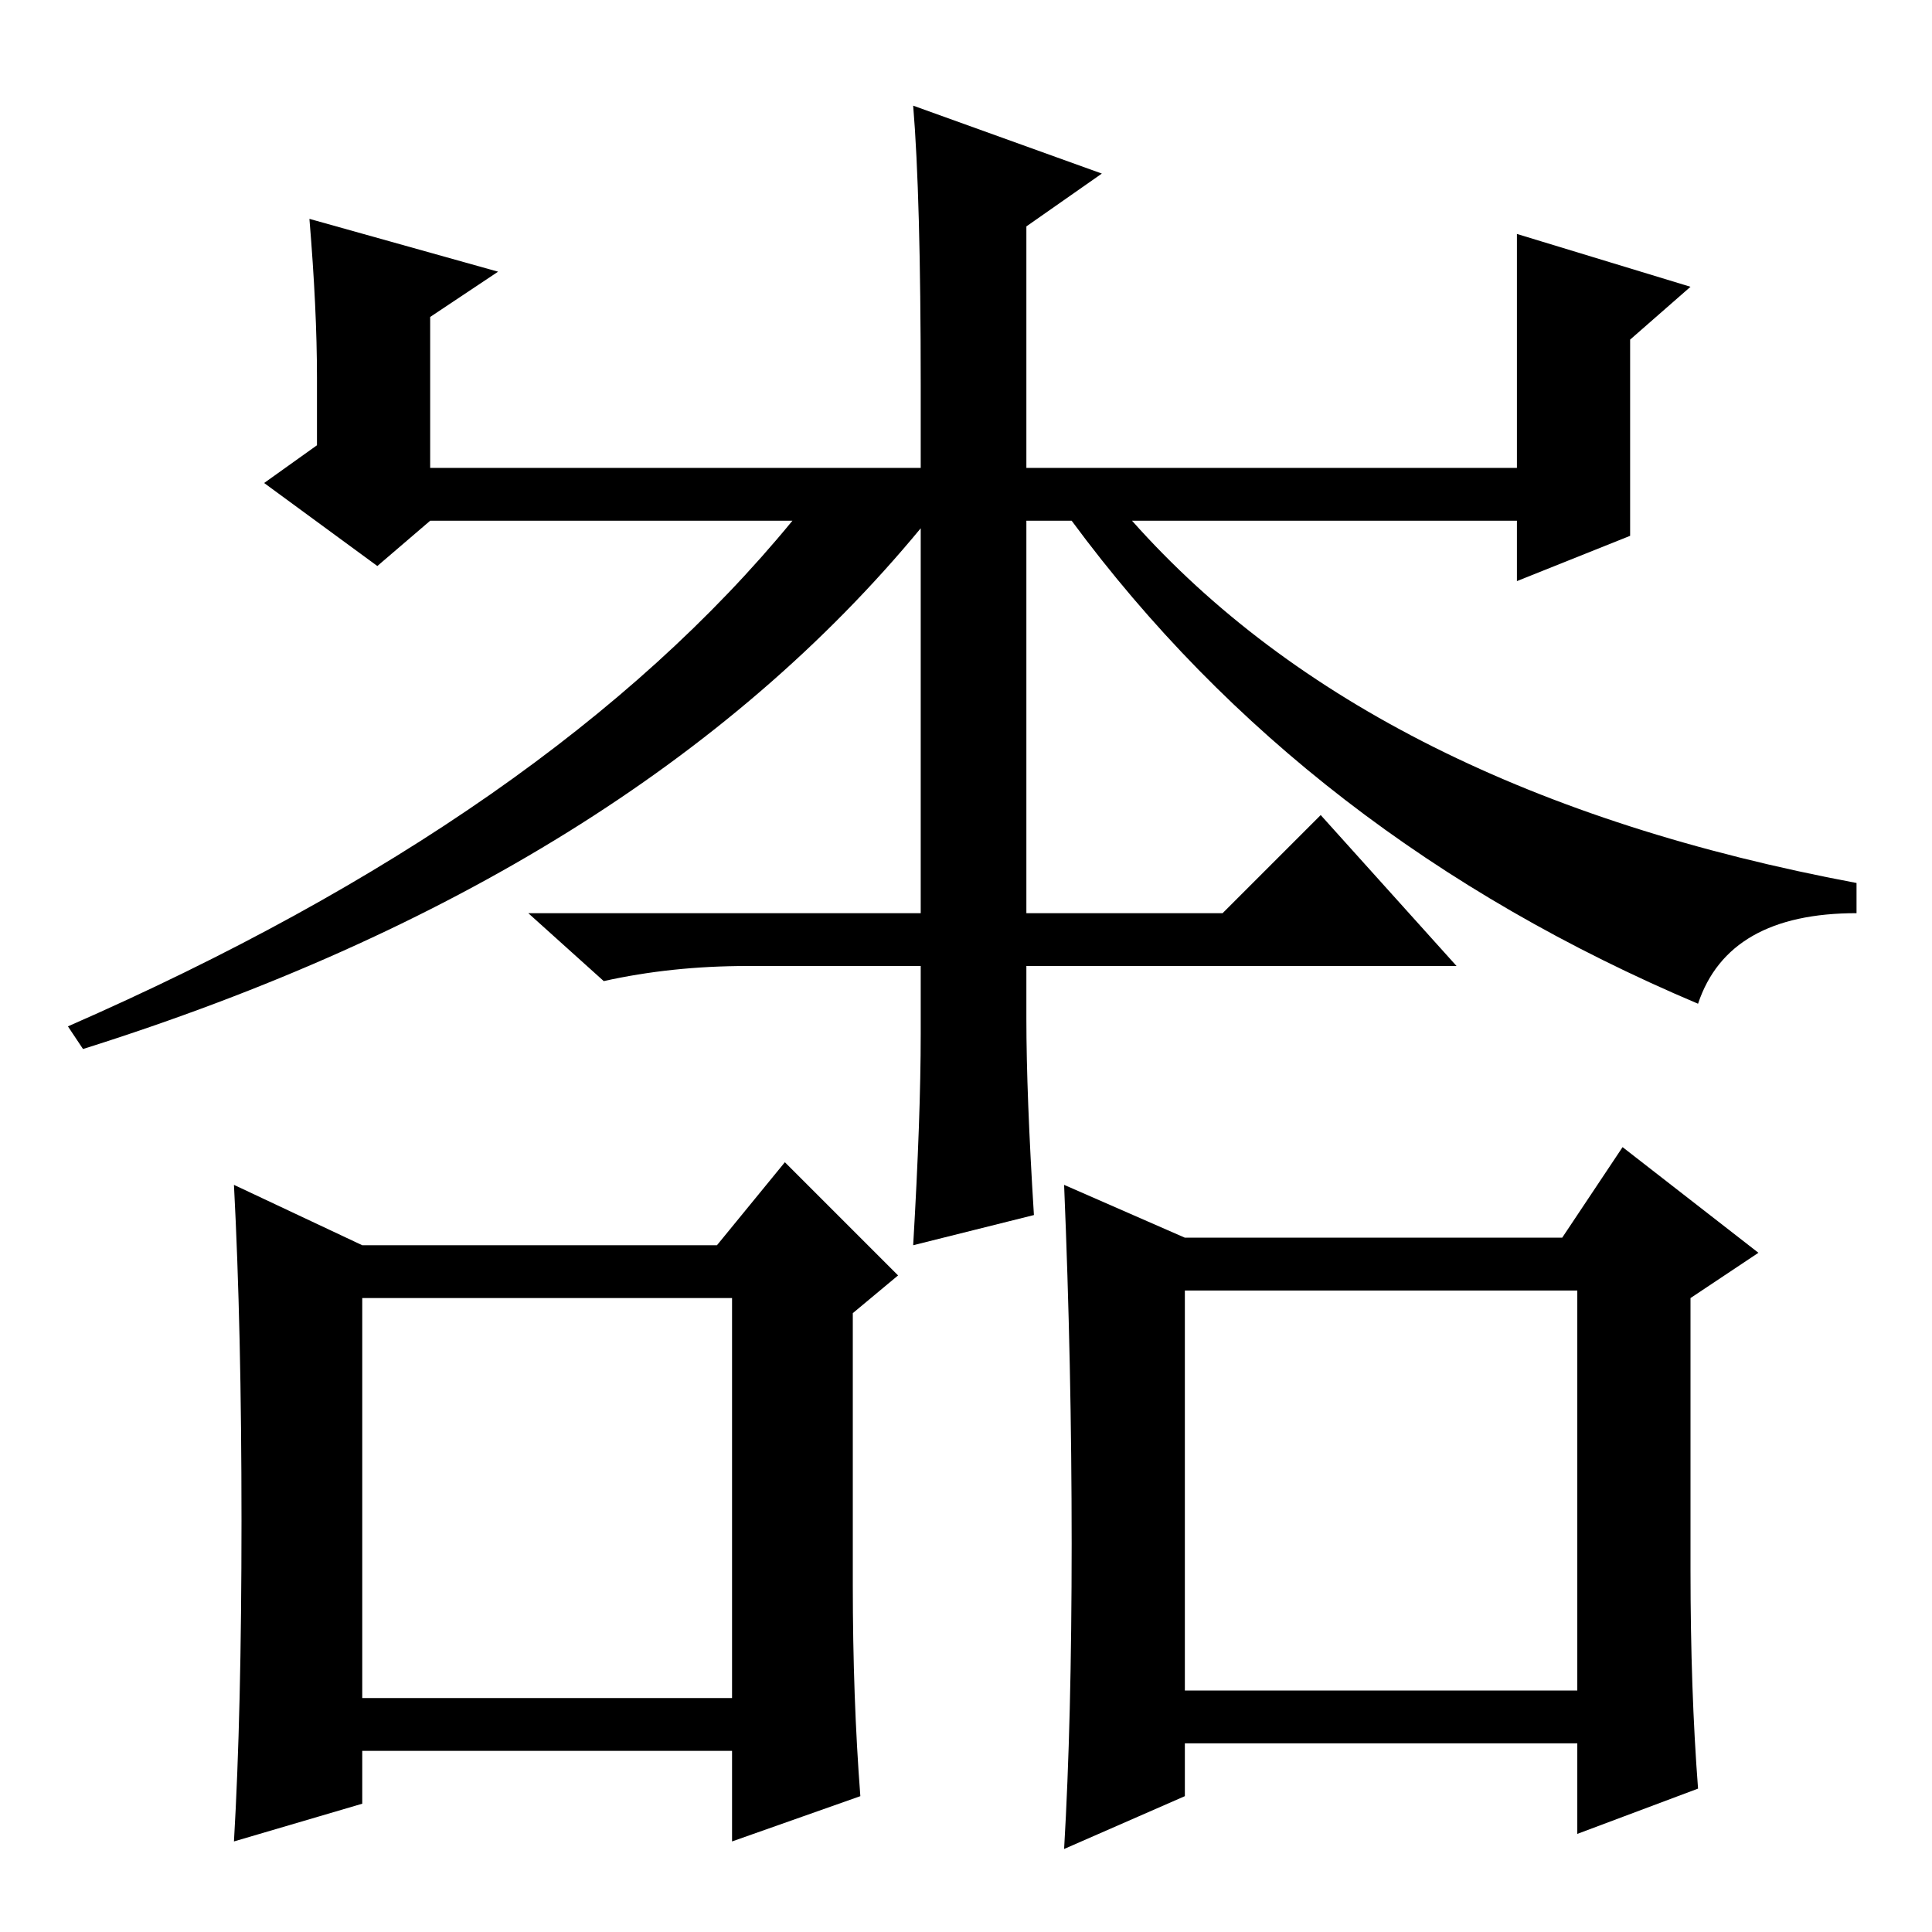 <?xml version="1.0" standalone="no"?>
<!DOCTYPE svg PUBLIC "-//W3C//DTD SVG 1.1//EN" "http://www.w3.org/Graphics/SVG/1.1/DTD/svg11.dtd" >
<svg xmlns="http://www.w3.org/2000/svg" xmlns:xlink="http://www.w3.org/1999/xlink" version="1.1" viewBox="0 -36 256 256">
  <g transform="matrix(1 0 0 -1 0 220)">
   <path fill="currentColor"
d="M201 194v31l23 -7l-8 -7v-26l-15 -6v8h-51q32 -36 96 -48v-4q-17 0 -21 -12q-52 22 -83 64h-6v-52h26l13 13l18 -20h-57v-7q0 -10 1 -26l-16 -4q1 17 1 28v9h-23q-10 0 -19 -2l-10 9h52v51q-38 -46 -111 -69l-2 3q64 28 96 67h-36h-12l-7 -6l-15 11l7 5v9q0 9 -1 21
l25 -7l-9 -6v-20h65v11q0 25 -1 37l25 -9l-10 -7v-32h65zM32 54.5q0 25.5 -1 44.5l17 -8h47l9 11l15 -15l-6 -5v-36q0 -15 1 -28l-17 -6v12h-49v-7l-17 -5q1 17 1 42.5zM48 31h49v53h-49v-53zM141 99l16 -7h50l8 12l18 -14l-9 -6v-36q0 -16 1 -29l-16 -6v12h-52v-7l-16 -7
q1 17 1 40.5t-1 47.5zM157 32h52v53h-52v-53z" />
  </g>

</svg>
